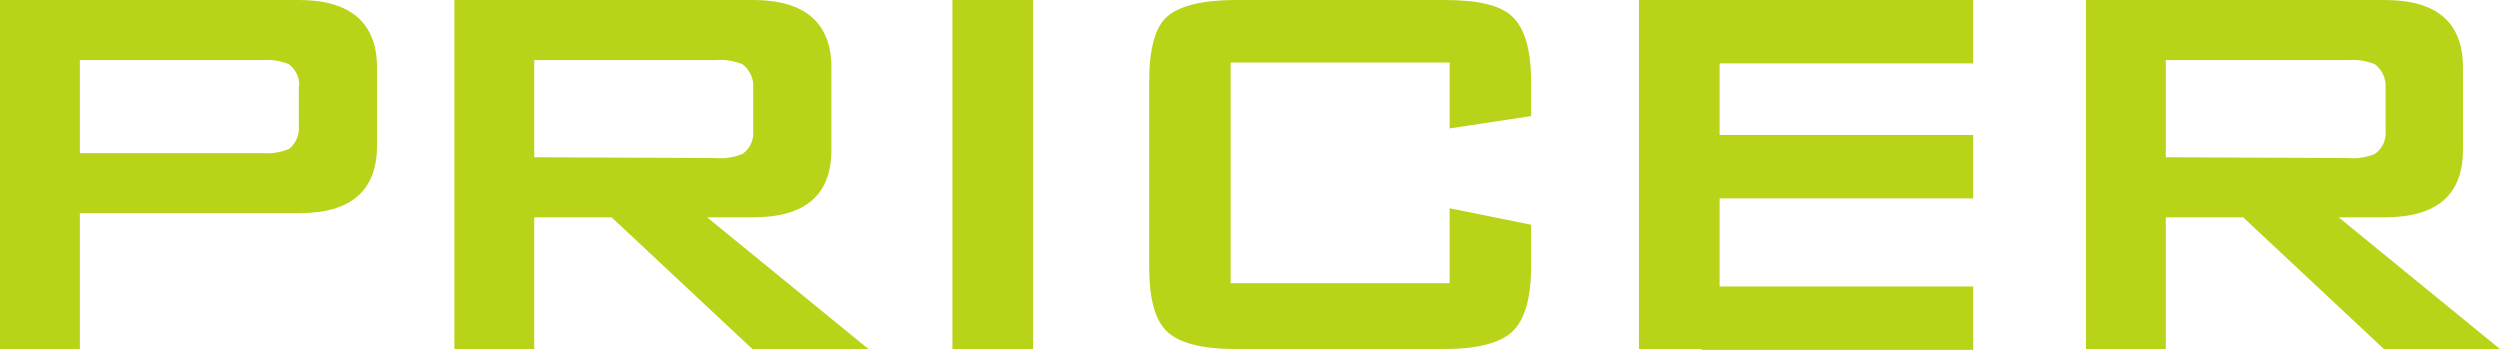 <svg id="img-logo" xmlns="http://www.w3.org/2000/svg" viewBox="0 0 303.7 42.5">
<style>
#img-logo{fill:#b8d318;}
</style>
<path d="M284.1 26.4h5.6c6.3 0 9.5-2.7 9.5-8.2v-10c0-5.5-3.2-8.2-9.5-8.2h-36.3v42.4h9.7v-16h9.4l17.1 16h14.1l-19.6-16zm-21-7.3V7.3h22.2c1.1-.1 2.2.1 3.2.5.9.7 1.4 1.8 1.3 2.9v5.1c.1 1.1-.3 2.2-1.3 2.9-1 .4-2.1.6-3.2.5l-22.2-.1z"/>
<path d="M239.7 7.7V0h-40.6v42.4h7.6v.1h33v-7.7h-30.8V24.1h30.8v-7.7h-30.8V7.7z"/>
<path d="M175.4 0h-25.3c-4 0-6.8.7-8.3 2s-2.2 4-2.2 8v22.3c0 4 .7 6.6 2.2 8s4.3 2.1 8.3 2.1h25.3c4 0 6.8-.7 8.3-2.1s2.3-4 2.3-8v-5l-9.9-2v9.1h-26.6V7.6h26.6v8l9.9-1.5V10c0-4-.8-6.6-2.3-8s-4.2-2-8.3-2z"/>
<path d="M115.7 0h9.8v42.4h-9.8z"/>
<path d="M85.9 26.4h5.6c6.3 0 9.5-2.7 9.5-8.2v-10c0-5.4-3.2-8.2-9.5-8.2H55.2v42.4h9.7v-16h9.4l17.1 16h14.1l-19.6-16zm-21-7.3V7.3H87c1.1-.1 2.2.1 3.2.5.9.7 1.4 1.8 1.3 2.9v5.1c.1 1.1-.3 2.2-1.3 2.9-1 .4-2.1.6-3.2.5l-22.1-.1z"/>
<path d="M36.3 0H0v42.4h9.7V25.9h26.6c6.3 0 9.5-2.7 9.5-8.2V8.2c0-5.4-3.2-8.2-9.5-8.2zm0 15.2c.1 1.1-.3 2.2-1.2 2.9-1 .4-2.1.6-3.2.5H9.7V7.3h22.2c1.1-.1 2.2.1 3.2.5.9.7 1.4 1.8 1.2 2.9v4.5z"/>
</svg>